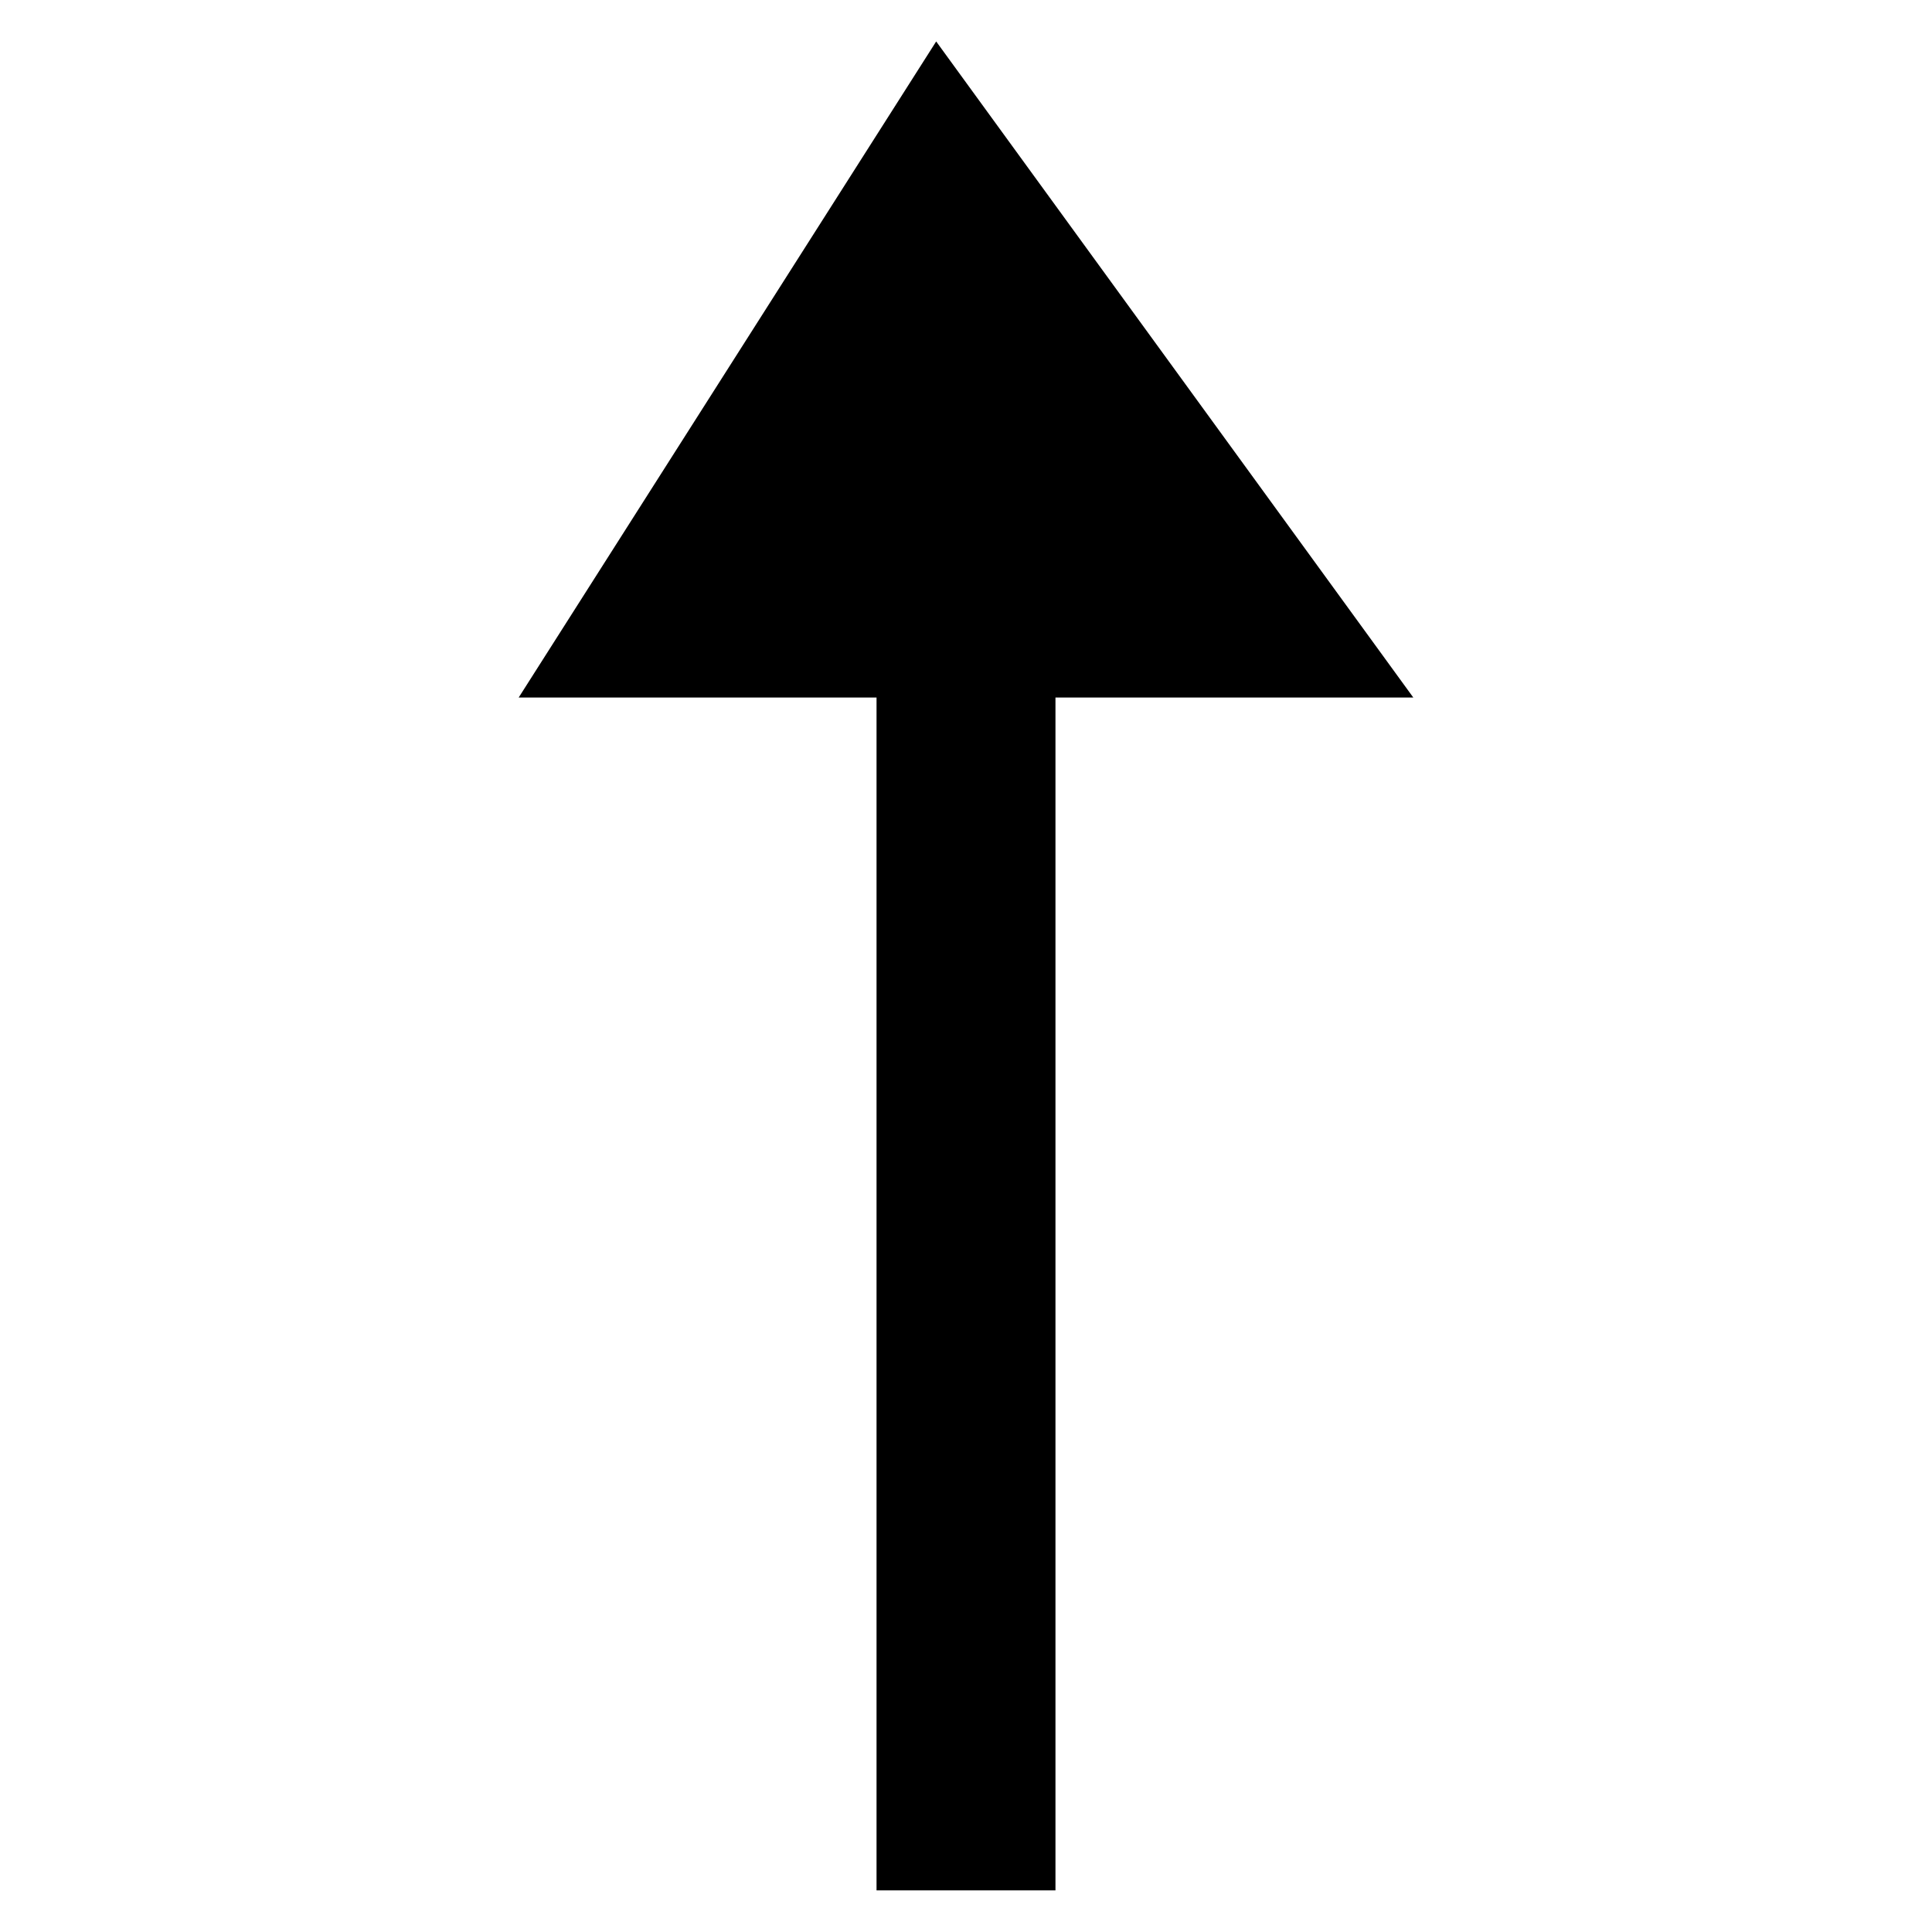 <svg xmlns="http://www.w3.org/2000/svg" width="500" height="500" viewBox="0 0 500 500">
  <defs>
    <style>
      .cls-1 {
        fill-rule: evenodd;
      }
    </style>
  </defs>
  <path class="cls-1" d="M134.235,180.517h92.612V489.222h46.306v-308.7h92.612L242.282,10.729Z"/>
</svg>
